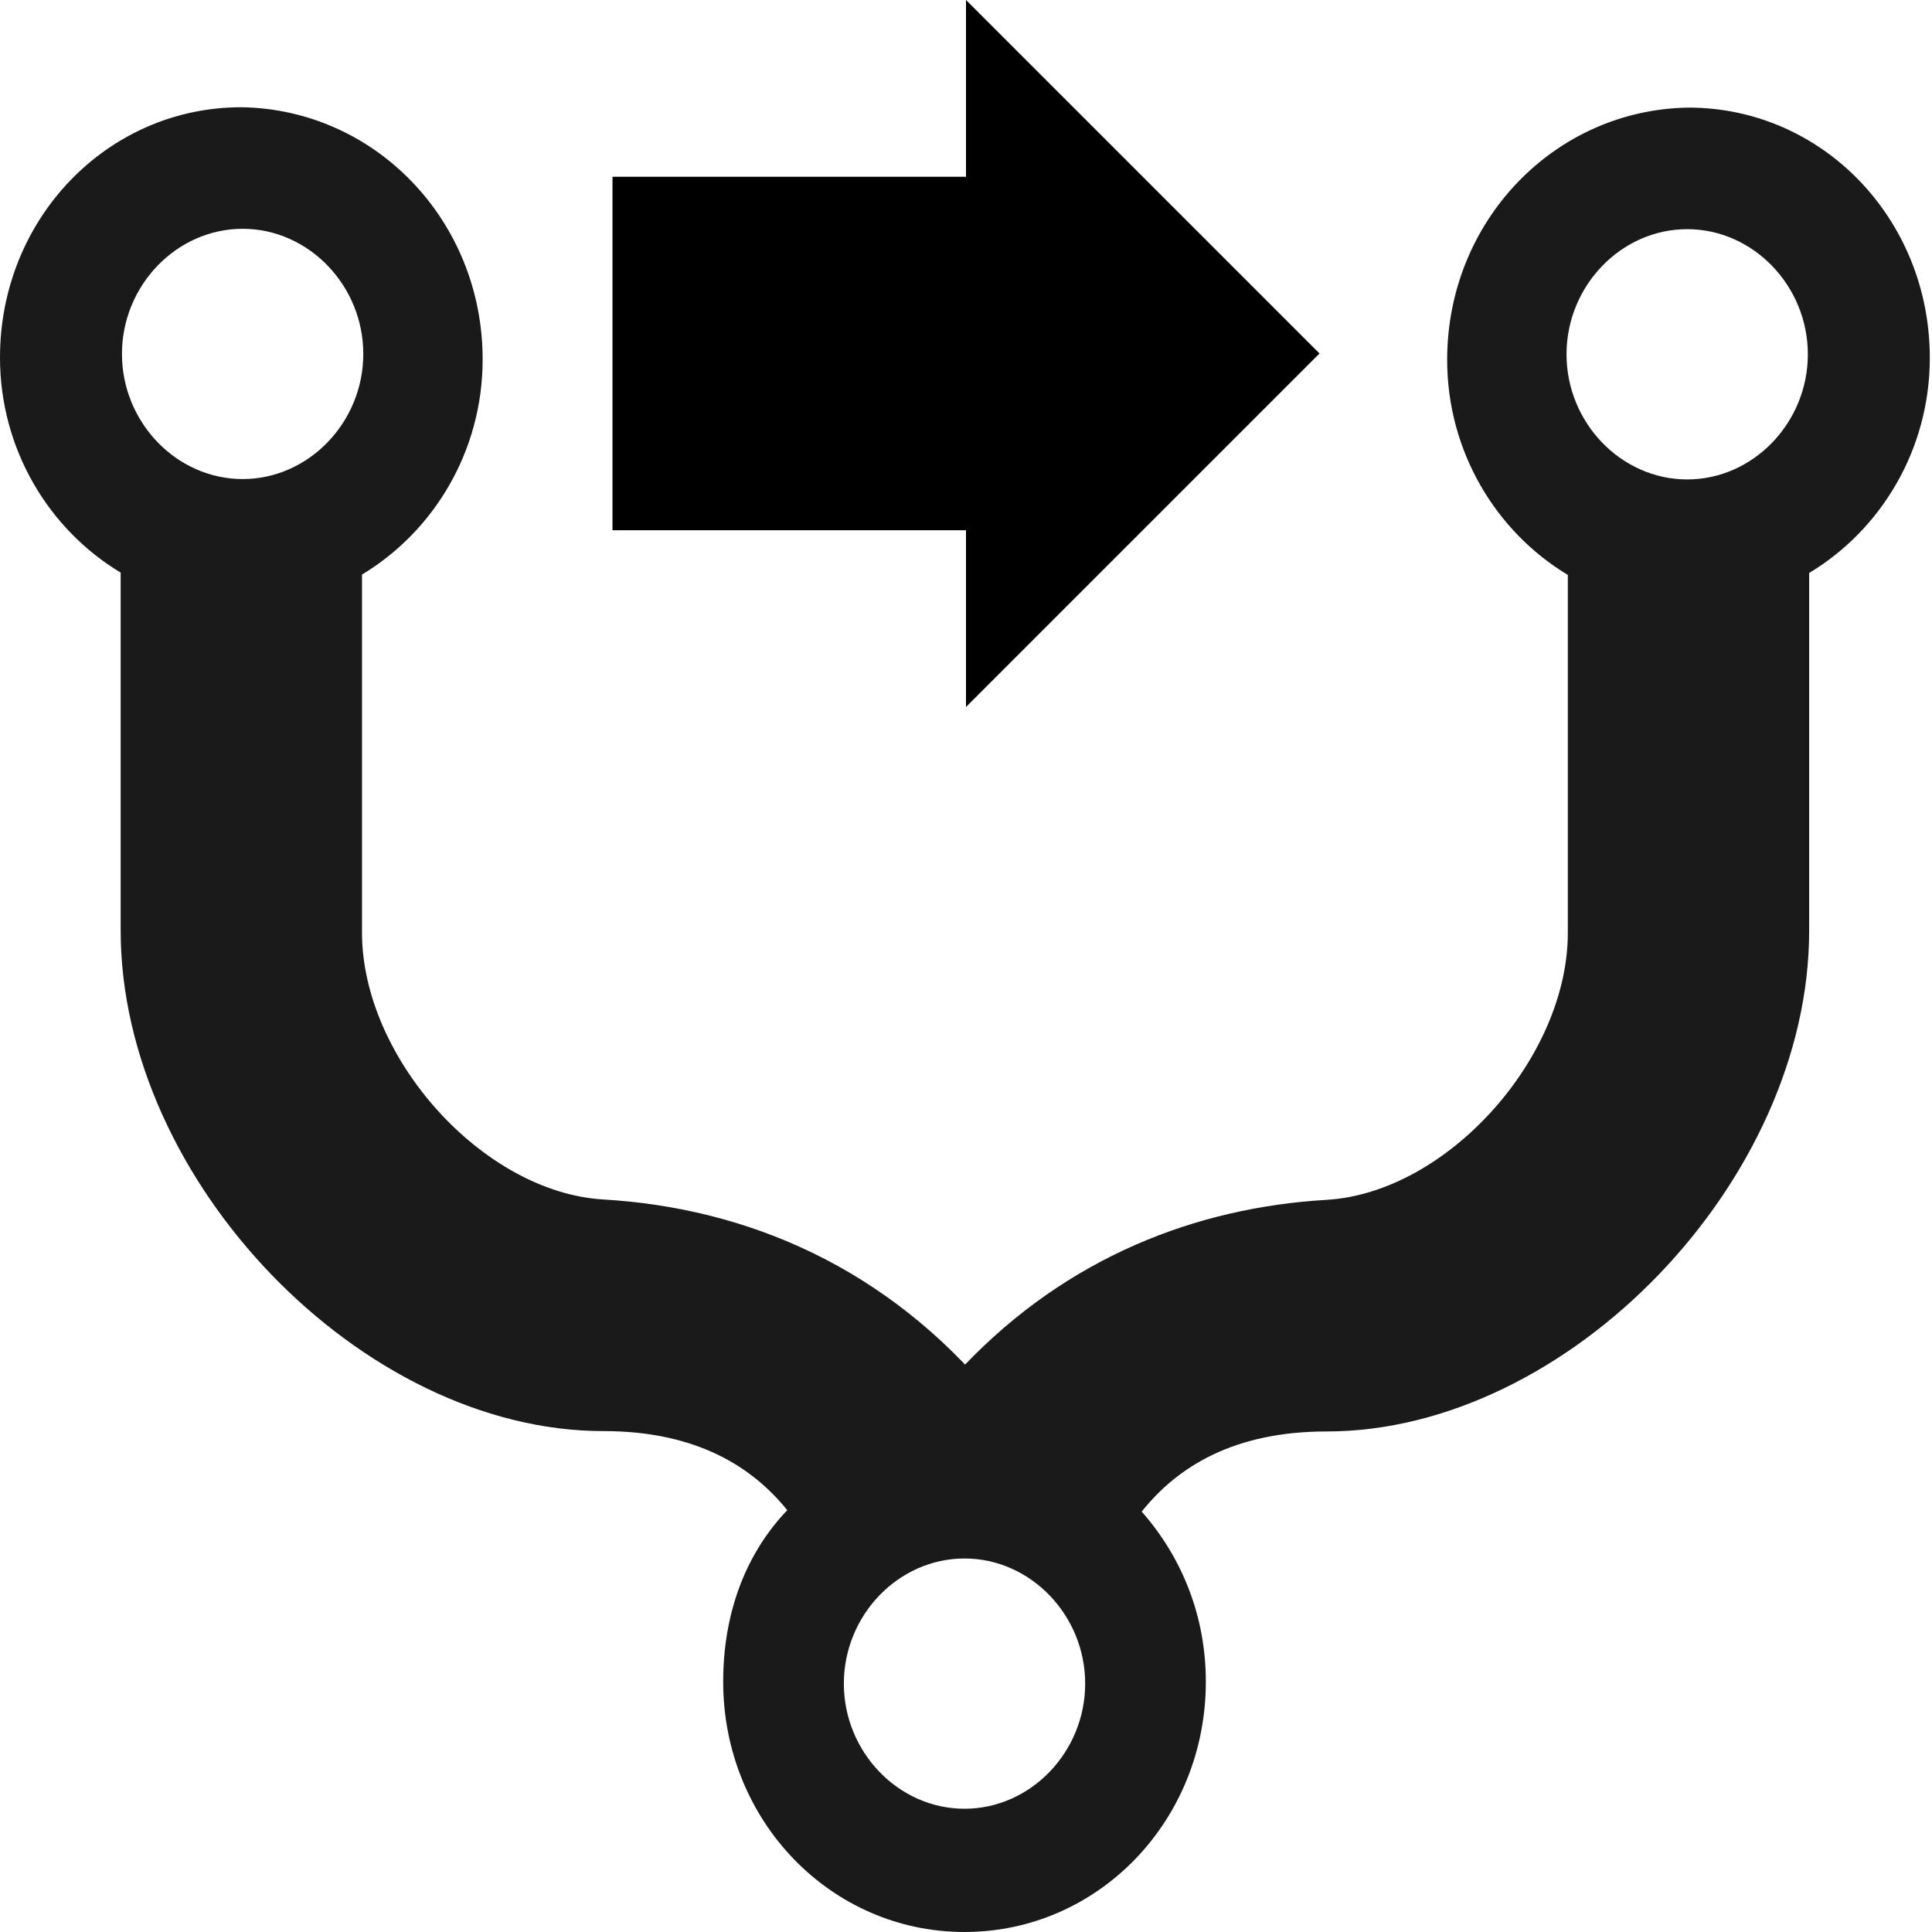<?xml version="1.0" encoding="UTF-8"?>
<svg width="552px" height="552px" viewBox="0 0 552 552" version="1.1" xmlns="http://www.w3.org/2000/svg" xmlns:xlink="http://www.w3.org/1999/xlink">
    <title>repo-sync</title>
    <desc>Created with Sketch.</desc>
    <defs></defs>
    <g id="Page-1" stroke="none" stroke-width="1" fill="none" fill-rule="evenodd">
        <g id="reposync" fill-rule="nonzero">
            <g id="Fork" transform="translate(0, 30.638)" fill="#1A1A1A">
                <path d="M413.475,72.165 C413.475,98.425 427.489,121.325 447.95,133.624 L447.95,235.896 C447.95,271.648 413.436,310.146 379,312.175 C341.735,314.37 305.052,328.553 275.484,359.507 C272.624,362.501 229.027,396.414 224.368,401.432 C212.531,414.184 206.625,431.012 206.625,449.857 C206.625,489.524 237.325,521.362 275.575,521.362 C313.825,521.362 344.525,489.524 344.525,449.857 C344.525,430.855 337.527,414.104 326.202,401.251 C336.441,388.398 352.592,378.352 379,378.352 C447.95,378.352 516.9,306.847 516.9,235.341 L516.9,133.07 C537.378,120.771 551.375,97.871 551.375,71.611 C551.375,31.944 520.675,0.106 482.425,0.106 C444.175,0.66 413.475,32.498 413.475,72.165 Z M275.575,486.146 C256.717,486.146 241.1,469.95 241.1,450.393 C241.1,430.837 256.717,414.641 275.575,414.641 C294.433,414.641 310.05,430.837 310.05,450.393 C310.05,469.95 294.433,486.146 275.575,486.146 Z M482.053,106.342 C463.195,106.342 447.578,90.146 447.578,70.59 C447.578,51.033 463.195,34.837 482.053,34.837 C500.911,34.837 516.528,51.033 516.528,70.59 C516.528,90.146 500.911,106.342 482.053,106.342 Z" id="path4-7-copy"></path>
                <path d="M137.9,72.059 C137.9,98.32 123.886,121.219 103.425,133.518 L103.425,235.79 C103.425,271.542 137.939,310.04 172.375,312.069 C213.244,314.477 253.412,331.302 284.264,368.857 C291.553,382.812 310.275,388.292 310.275,388.292 C333.281,401.145 213.848,413.998 225.173,401.145 C214.934,388.292 198.783,378.246 172.375,378.246 C103.425,378.246 34.475,306.741 34.475,235.235 L34.475,132.964 C13.997,120.665 0,97.765 0,71.505 C0,31.838 30.7,0 68.95,0 C107.2,0.554 137.9,32.392 137.9,72.059 Z M69.322,106.236 C88.18,106.236 103.797,90.04 103.797,70.484 C103.797,50.927 88.18,34.731 69.322,34.731 C50.464,34.731 34.847,50.927 34.847,70.484 C34.847,90.04 50.464,106.236 69.322,106.236 Z" id="path4-7-copy-2"></path>
            </g>
            <polygon id="rect2834" fill="#000000" transform="translate(276, 101) rotate(-270) translate(-276, -101) " points="276 9.9673356e-15 175 101 225.5 101 225.5 202 326.5 202 326.5 101 377 101 276 0"></polygon>
        </g>
    </g>
</svg>